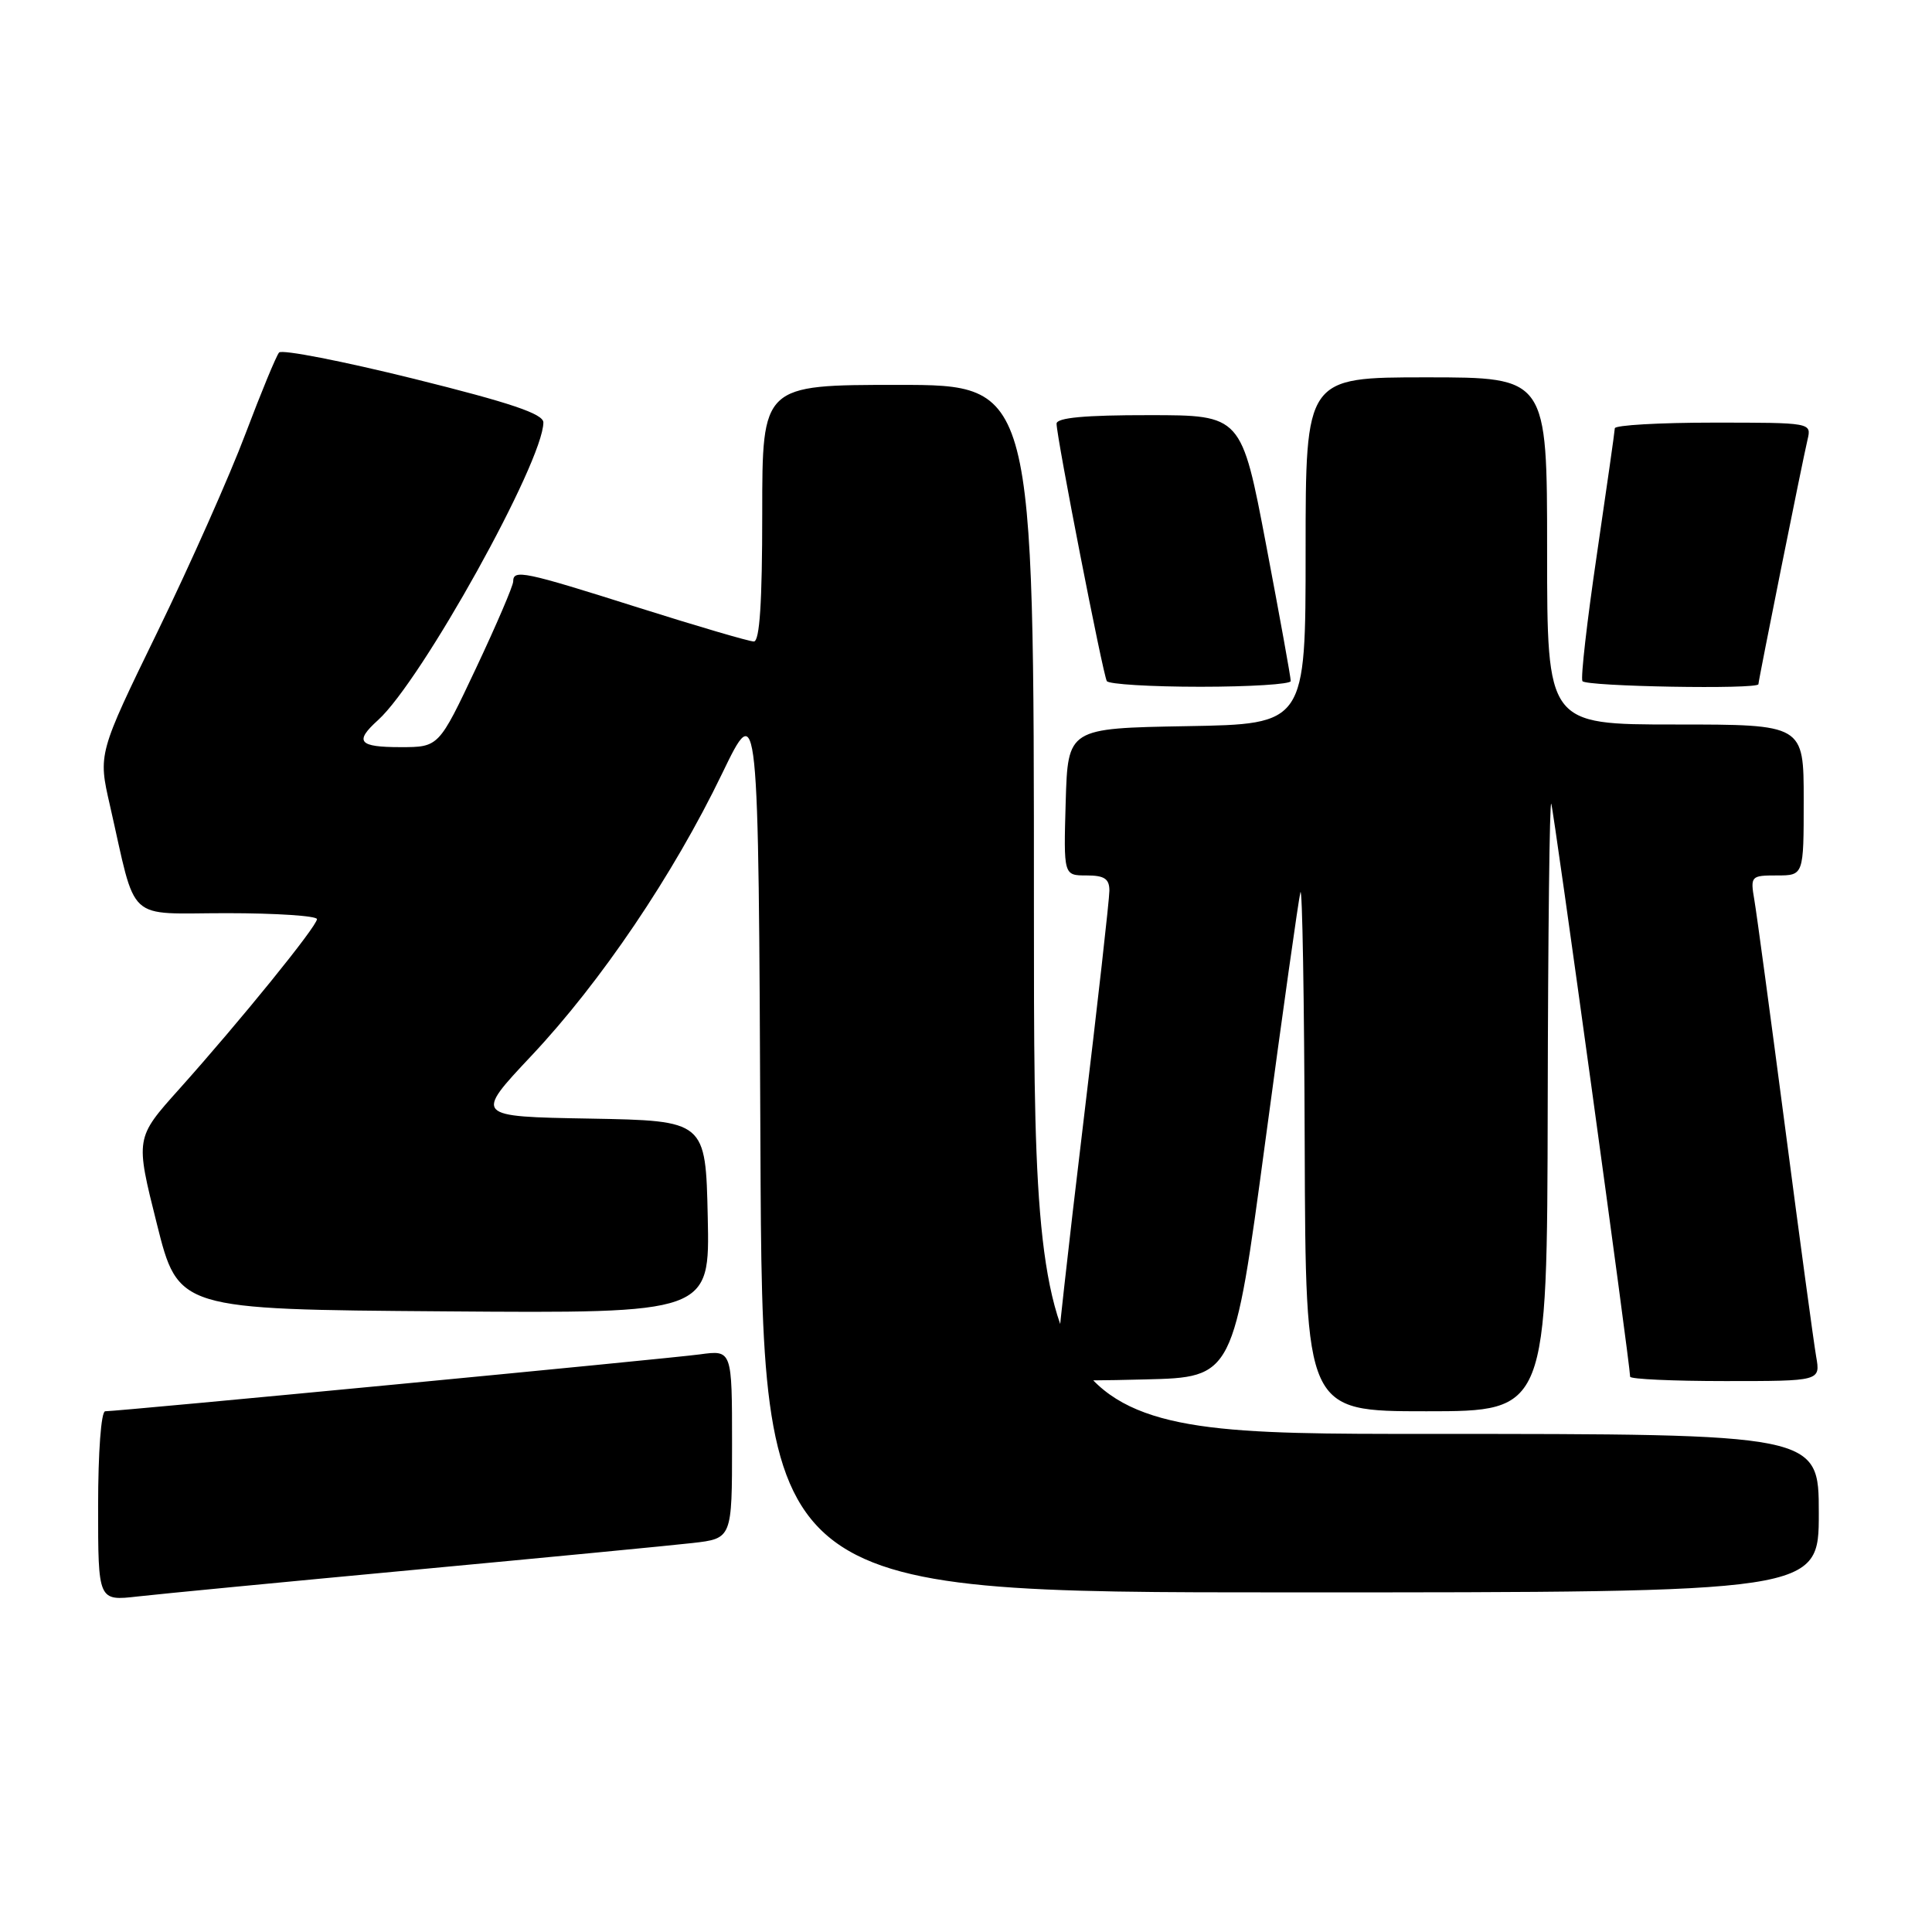 <?xml version="1.0" encoding="UTF-8" standalone="no"?>
<!DOCTYPE svg PUBLIC "-//W3C//DTD SVG 1.1//EN" "http://www.w3.org/Graphics/SVG/1.1/DTD/svg11.dtd" >
<svg xmlns="http://www.w3.org/2000/svg" xmlns:xlink="http://www.w3.org/1999/xlink" version="1.1" viewBox="0 0 256 256">
 <g >
 <path fill="currentColor"
d=" M 55.00 208.00 C 72.33 206.38 88.86 204.79 91.75 204.46 C 97.00 203.86 97.00 203.86 97.00 191.37 C 97.00 178.88 97.00 178.88 92.75 179.46 C 88.53 180.03 15.73 187.00 13.94 187.00 C 13.40 187.00 13.00 192.44 13.00 199.57 C 13.00 212.14 13.00 212.14 18.25 211.54 C 21.14 211.21 37.67 209.62 55.00 208.00 Z  M 241.00 200.50 C 241.00 190.00 241.00 190.00 189.00 190.00 C 137.00 190.00 137.00 190.00 137.00 120.50 C 137.00 51.00 137.00 51.00 119.00 51.00 C 101.00 51.00 101.00 51.00 101.00 68.00 C 101.00 79.82 100.66 85.00 99.89 85.00 C 99.27 85.00 92.37 82.97 84.55 80.50 C 69.39 75.70 68.00 75.41 68.00 77.05 C 68.00 77.62 65.78 82.80 63.07 88.55 C 58.14 99.00 58.14 99.00 53.07 99.00 C 47.52 99.00 46.92 98.28 50.10 95.41 C 55.87 90.18 71.98 61.18 72.00 55.98 C 72.00 54.84 67.69 53.38 54.84 50.19 C 45.39 47.85 37.36 46.28 36.98 46.71 C 36.60 47.15 34.60 52.00 32.52 57.50 C 30.45 63.00 25.21 74.79 20.88 83.69 C 13.00 99.88 13.00 99.88 14.56 106.69 C 18.17 122.54 16.50 121.00 30.04 121.00 C 36.62 121.00 42.00 121.36 42.00 121.79 C 42.00 122.74 31.82 135.29 23.72 144.34 C 17.93 150.80 17.93 150.80 20.78 162.15 C 23.62 173.50 23.62 173.50 58.84 173.76 C 94.06 174.03 94.06 174.03 93.78 161.26 C 93.50 148.50 93.50 148.50 78.17 148.22 C 62.84 147.95 62.84 147.95 70.42 139.89 C 79.62 130.11 89.20 115.94 95.68 102.51 C 100.50 92.53 100.50 92.53 100.76 151.76 C 101.02 211.00 101.02 211.00 171.01 211.00 C 241.00 211.00 241.00 211.00 241.00 200.50 Z  M 205.08 146.25 C 205.12 123.84 205.33 105.95 205.55 106.50 C 205.89 107.36 216.00 180.83 216.00 182.42 C 216.00 182.74 221.68 183.00 228.61 183.00 C 241.22 183.00 241.22 183.00 240.65 179.75 C 240.34 177.96 238.49 164.35 236.55 149.50 C 234.60 134.65 232.77 121.04 232.46 119.25 C 231.92 116.09 232.01 116.00 235.45 116.00 C 239.00 116.00 239.00 116.00 239.00 106.00 C 239.00 96.00 239.00 96.00 222.00 96.00 C 205.00 96.00 205.00 96.00 205.00 73.00 C 205.00 50.00 205.00 50.00 189.00 50.00 C 173.00 50.00 173.00 50.00 173.00 72.97 C 173.00 95.95 173.00 95.95 157.25 96.22 C 141.50 96.50 141.50 96.50 141.21 106.25 C 140.93 116.00 140.93 116.00 143.96 116.00 C 146.34 116.00 147.00 116.44 147.00 118.02 C 147.00 119.12 145.43 133.13 143.50 149.14 C 141.57 165.15 140.00 179.33 140.00 180.66 C 140.00 183.06 140.00 183.06 151.73 182.78 C 163.46 182.50 163.46 182.50 167.66 151.24 C 169.97 134.04 172.06 119.19 172.31 118.24 C 172.56 117.28 172.82 132.36 172.88 151.75 C 173.00 187.00 173.00 187.00 189.00 187.00 C 205.00 187.00 205.00 187.00 205.08 146.25 Z  M 171.03 90.25 C 171.05 89.84 169.58 81.74 167.78 72.26 C 164.50 55.01 164.50 55.01 152.25 55.01 C 143.77 55.00 140.00 55.35 140.00 56.14 C 140.00 57.92 146.15 89.41 146.66 90.25 C 146.91 90.66 152.49 91.00 159.06 91.00 C 165.63 91.00 171.01 90.66 171.03 90.25 Z  M 233.00 90.66 C 233.00 90.17 238.86 60.98 239.51 58.25 C 240.04 56.00 240.01 56.00 227.02 56.00 C 219.86 56.00 213.99 56.34 213.97 56.75 C 213.96 57.16 212.88 64.70 211.59 73.50 C 210.29 82.30 209.43 89.84 209.68 90.25 C 210.10 90.97 233.00 91.37 233.00 90.66 Z "/>
</g>
</svg>